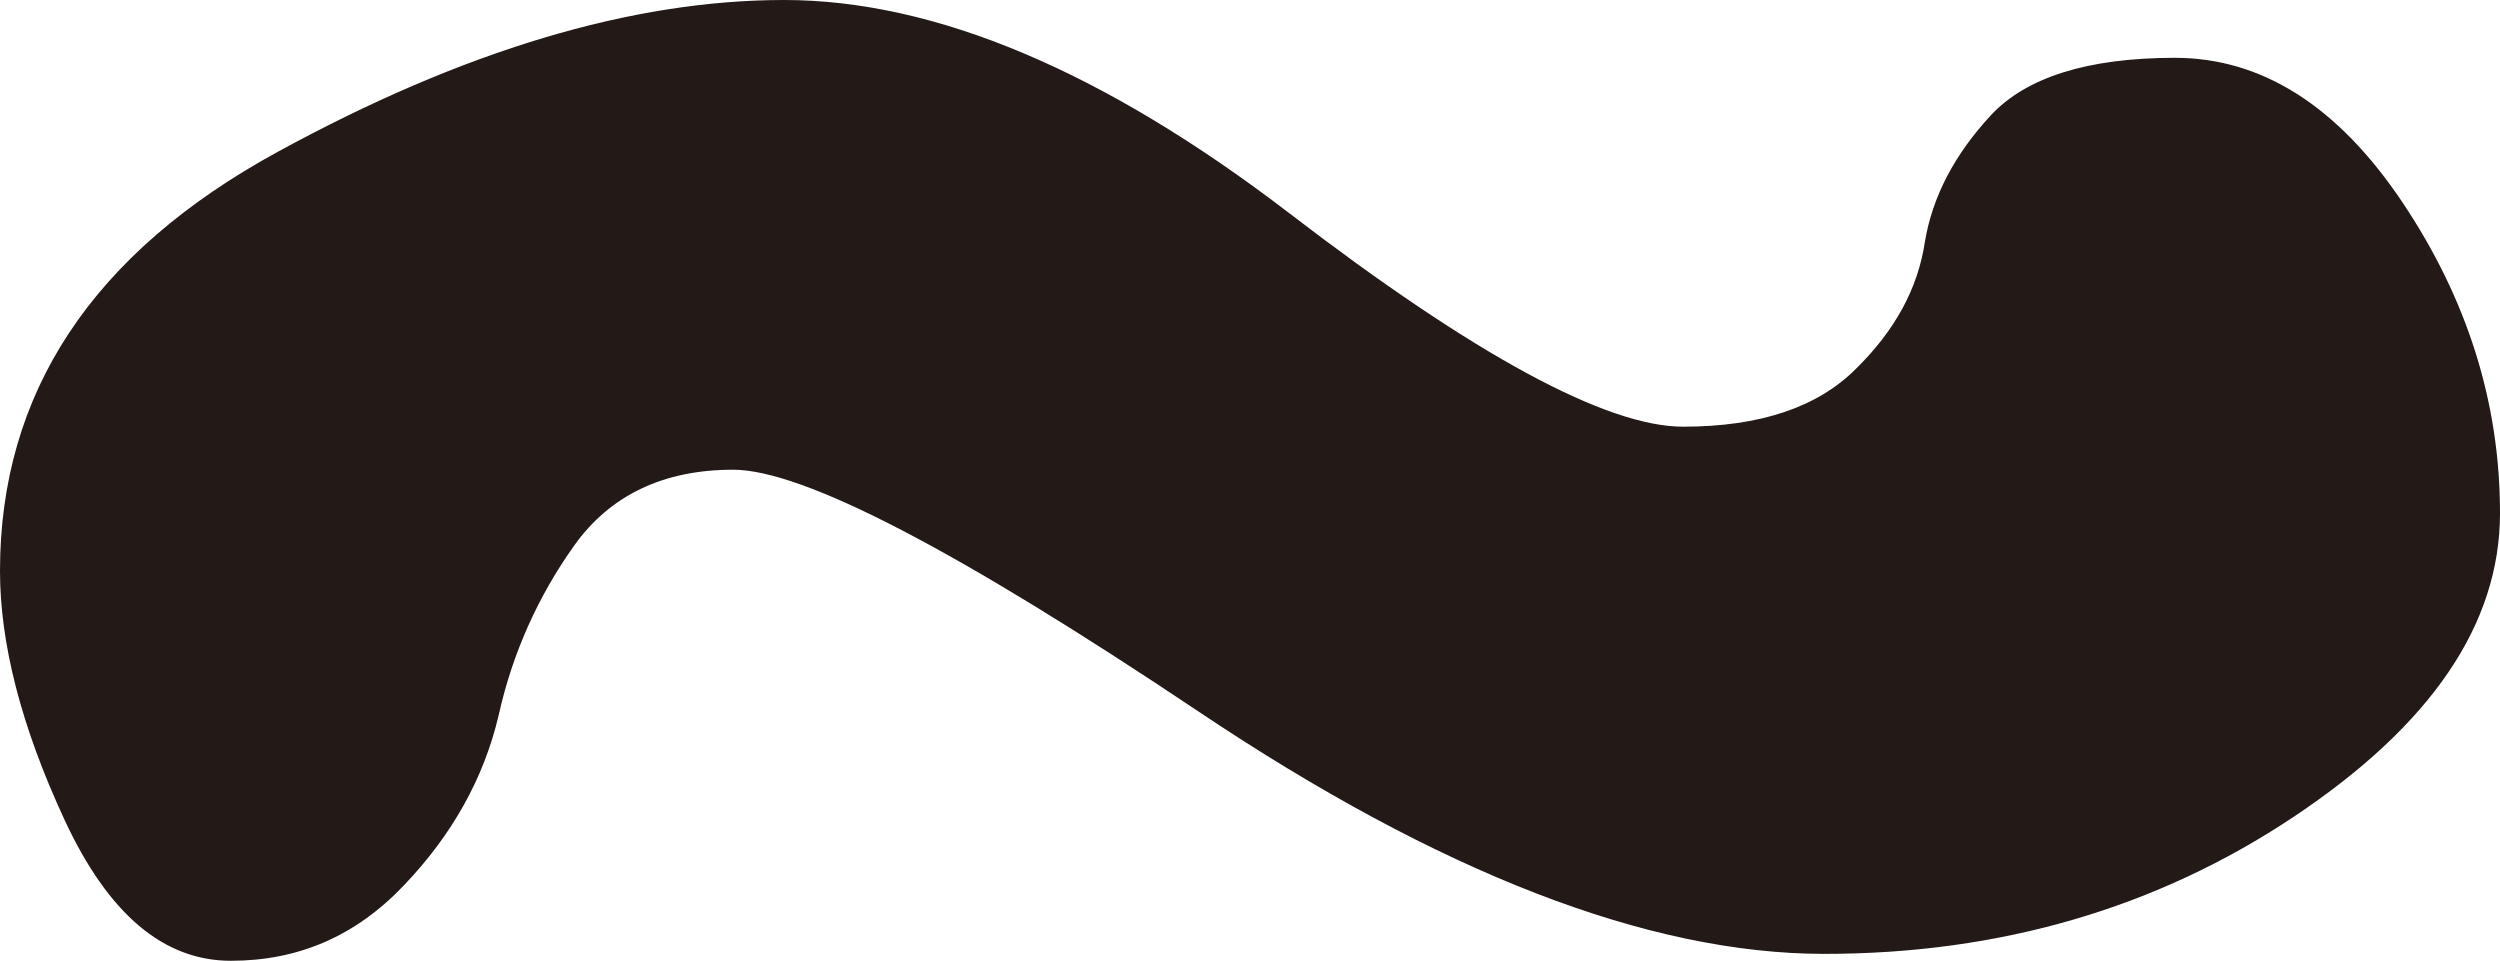 <svg version="1.1" id="图层_1" x="0px" y="0px" width="7.611px" height="2.926px" viewBox="0 0 7.611 2.926" enable-background="new 0 0 7.611 2.926" xml:space="preserve" xmlns="http://www.w3.org/2000/svg" xmlns:xlink="http://www.w3.org/1999/xlink" xmlns:xml="http://www.w3.org/XML/1998/namespace">
  <path fill="#231916" d="M3.925,0.649c0.564,0.433,0.966,0.65,1.199,0.65c0.234,0,0.41-0.059,0.527-0.177
	C5.77,1.005,5.839,0.877,5.86,0.737c0.023-0.139,0.091-0.267,0.2-0.385c0.108-0.117,0.297-0.176,0.561-0.176s0.496,0.146,0.693,0.44
	s0.297,0.609,0.297,0.946c0,0.338-0.209,0.645-0.627,0.924s-0.896,0.418-1.43,0.418c-0.535,0-1.171-0.246-1.904-0.737
	S2.445,1.43,2.232,1.43S1.857,1.508,1.748,1.661C1.639,1.814,1.56,1.988,1.518,2.178C1.473,2.369,1.377,2.541,1.23,2.695
	C1.083,2.85,0.908,2.925,0.703,2.925S0.33,2.783,0.197,2.497S0,1.958,0,1.738C0,1.196,0.281,0.77,0.846,0.462
	C1.41,0.154,1.924,0,2.387,0C2.847,0,3.361,0.217,3.925,0.649z" class="color c1"/>
</svg>